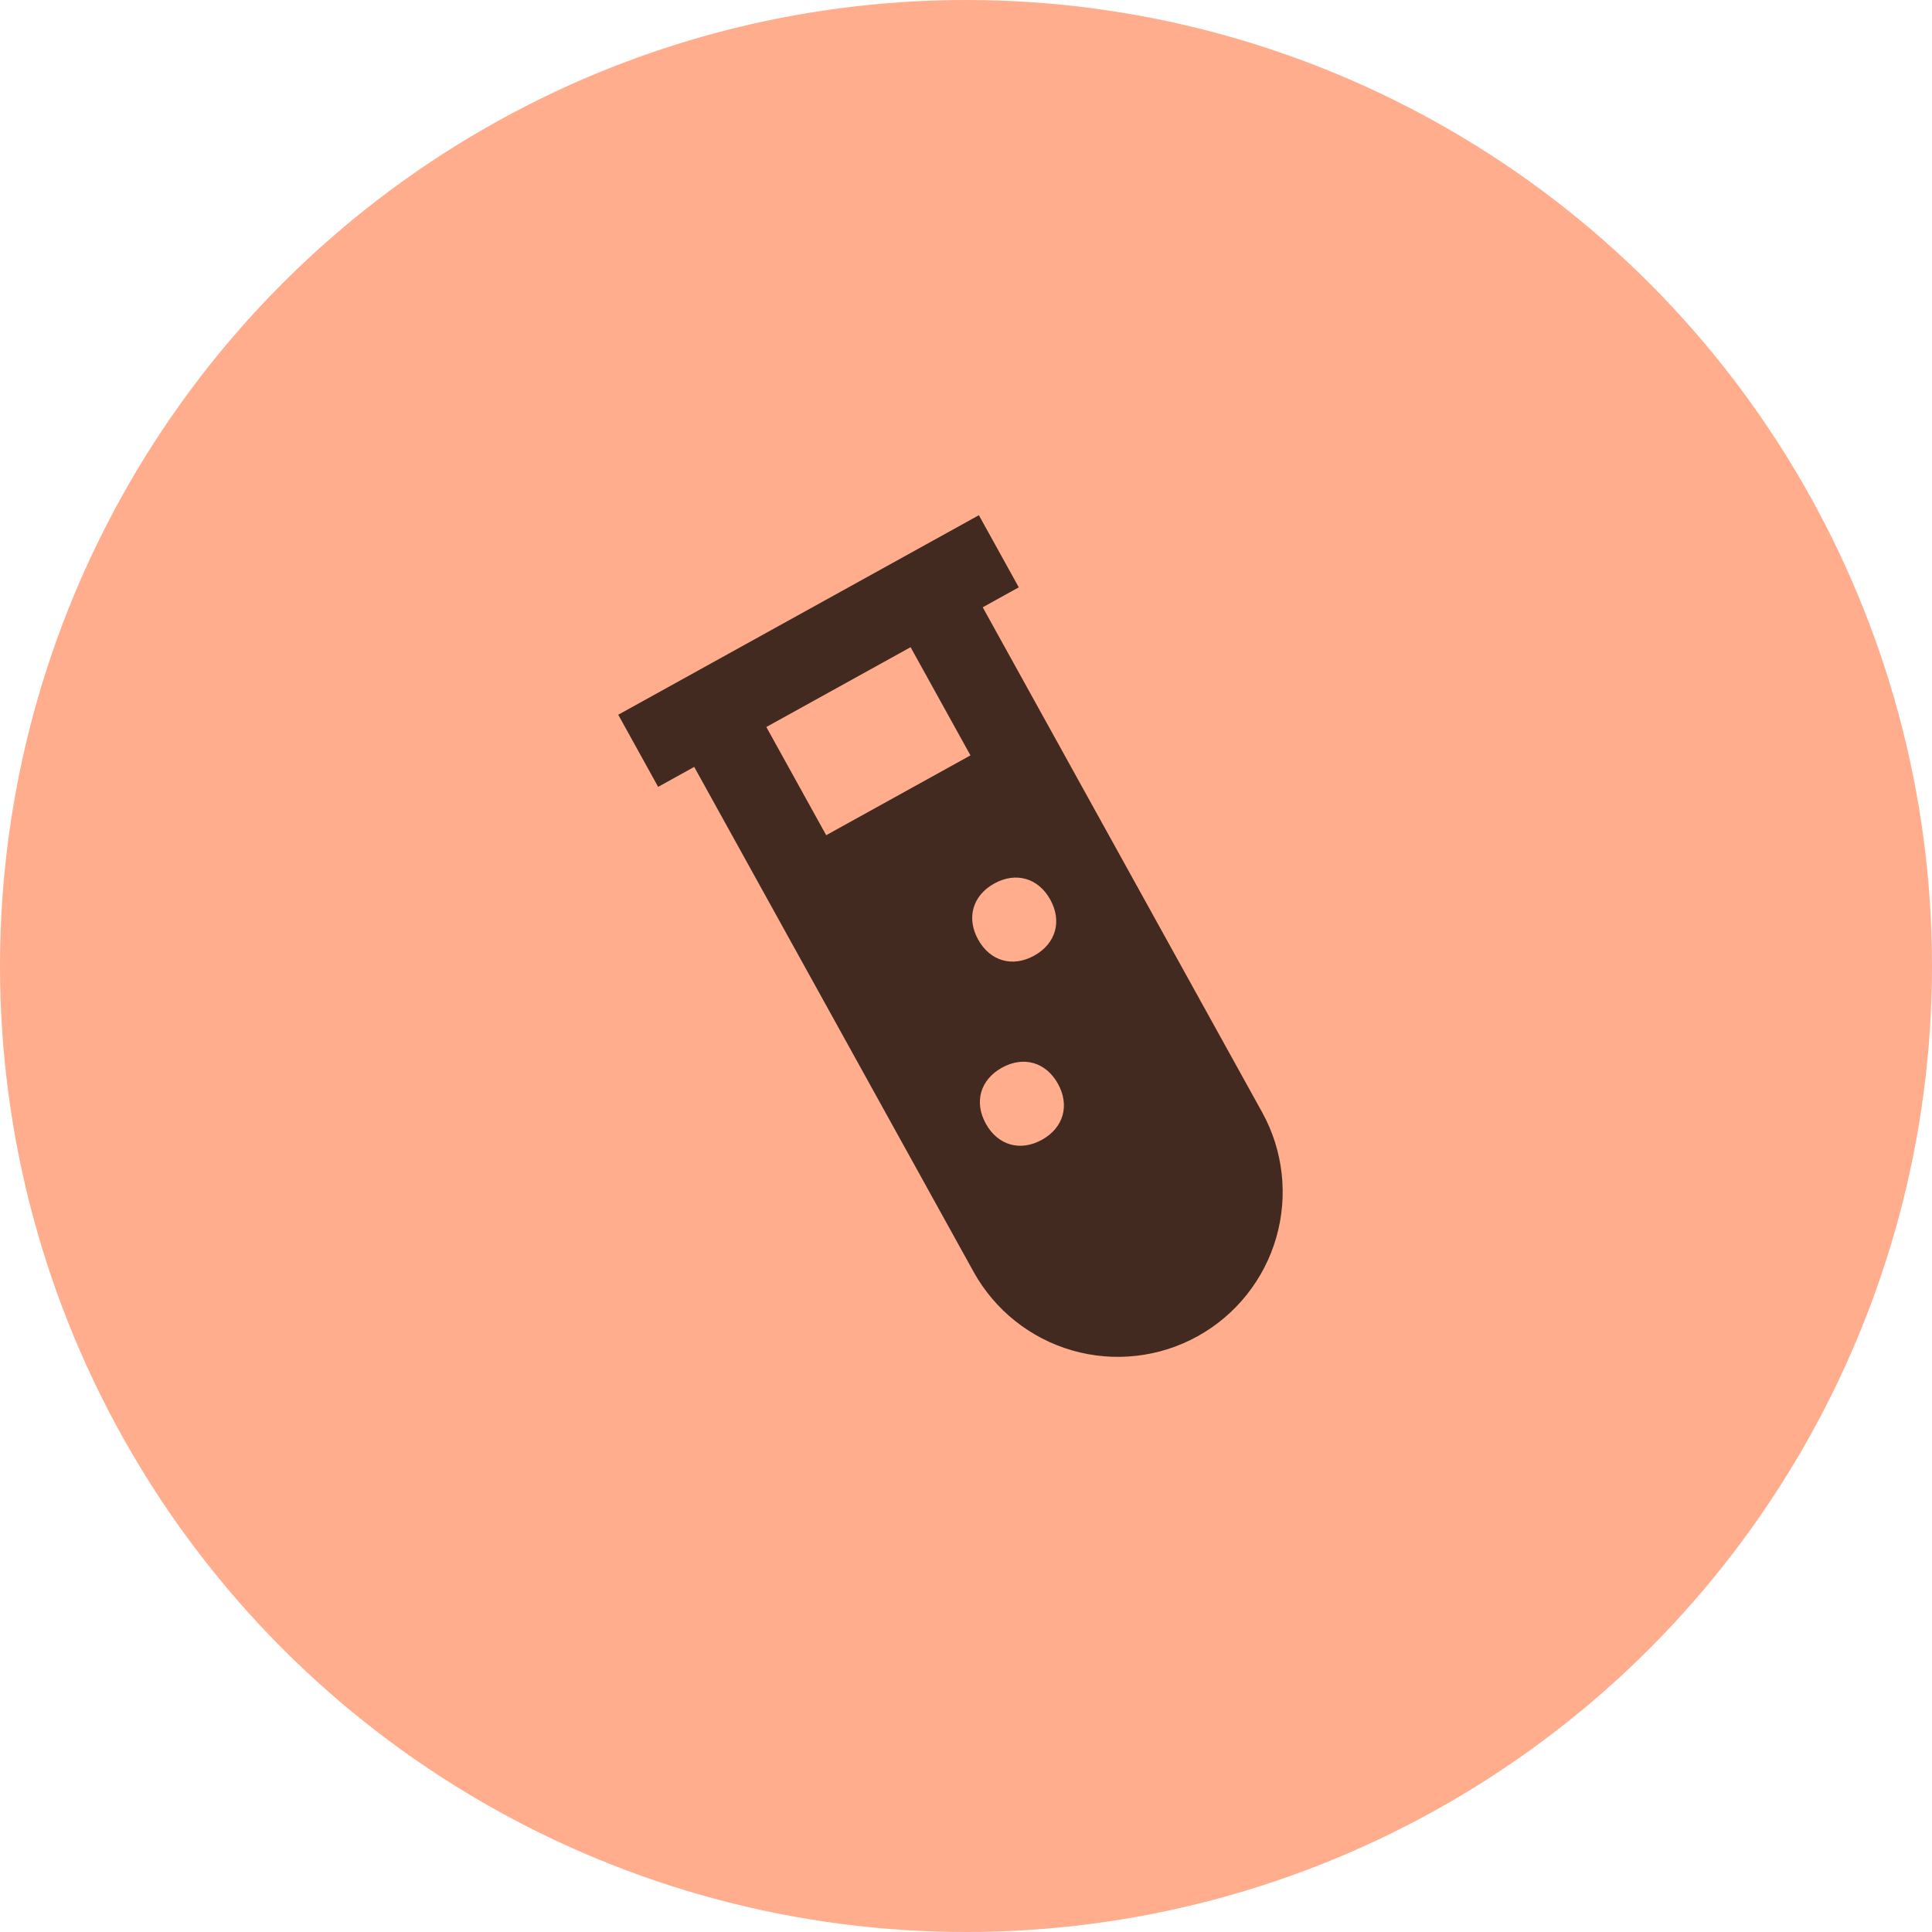 <svg width="75" height="75" viewBox="0 0 75 75" fill="none" xmlns="http://www.w3.org/2000/svg">
<circle cx="37.5" cy="37.5" r="37.5" fill="#FFAD8D"/>
<path d="M24 27.746L25.549 30.546L26.949 29.771L37.794 49.371C38.616 50.856 39.994 51.955 41.625 52.424C43.256 52.893 45.007 52.695 46.492 51.873C47.977 51.051 49.075 49.673 49.544 48.042C50.014 46.41 49.816 44.66 48.994 43.174L38.149 23.575L39.549 22.8L38 20L24 27.746ZM40.444 44.248C39.605 44.712 38.735 44.462 38.27 43.622C37.805 42.782 38.055 41.912 38.895 41.447C39.735 40.983 40.605 41.233 41.07 42.073C41.535 42.913 41.285 43.783 40.444 44.248ZM40.146 37.098C39.306 37.563 38.436 37.313 37.971 36.473C37.507 35.633 37.757 34.763 38.597 34.298C39.437 33.834 40.307 34.084 40.772 34.924C41.236 35.764 40.986 36.634 40.146 37.098ZM37.673 29.324L32.073 32.422L29.749 28.222L35.349 25.124L37.673 29.324Z" fill="#422A21"/>
</svg>
